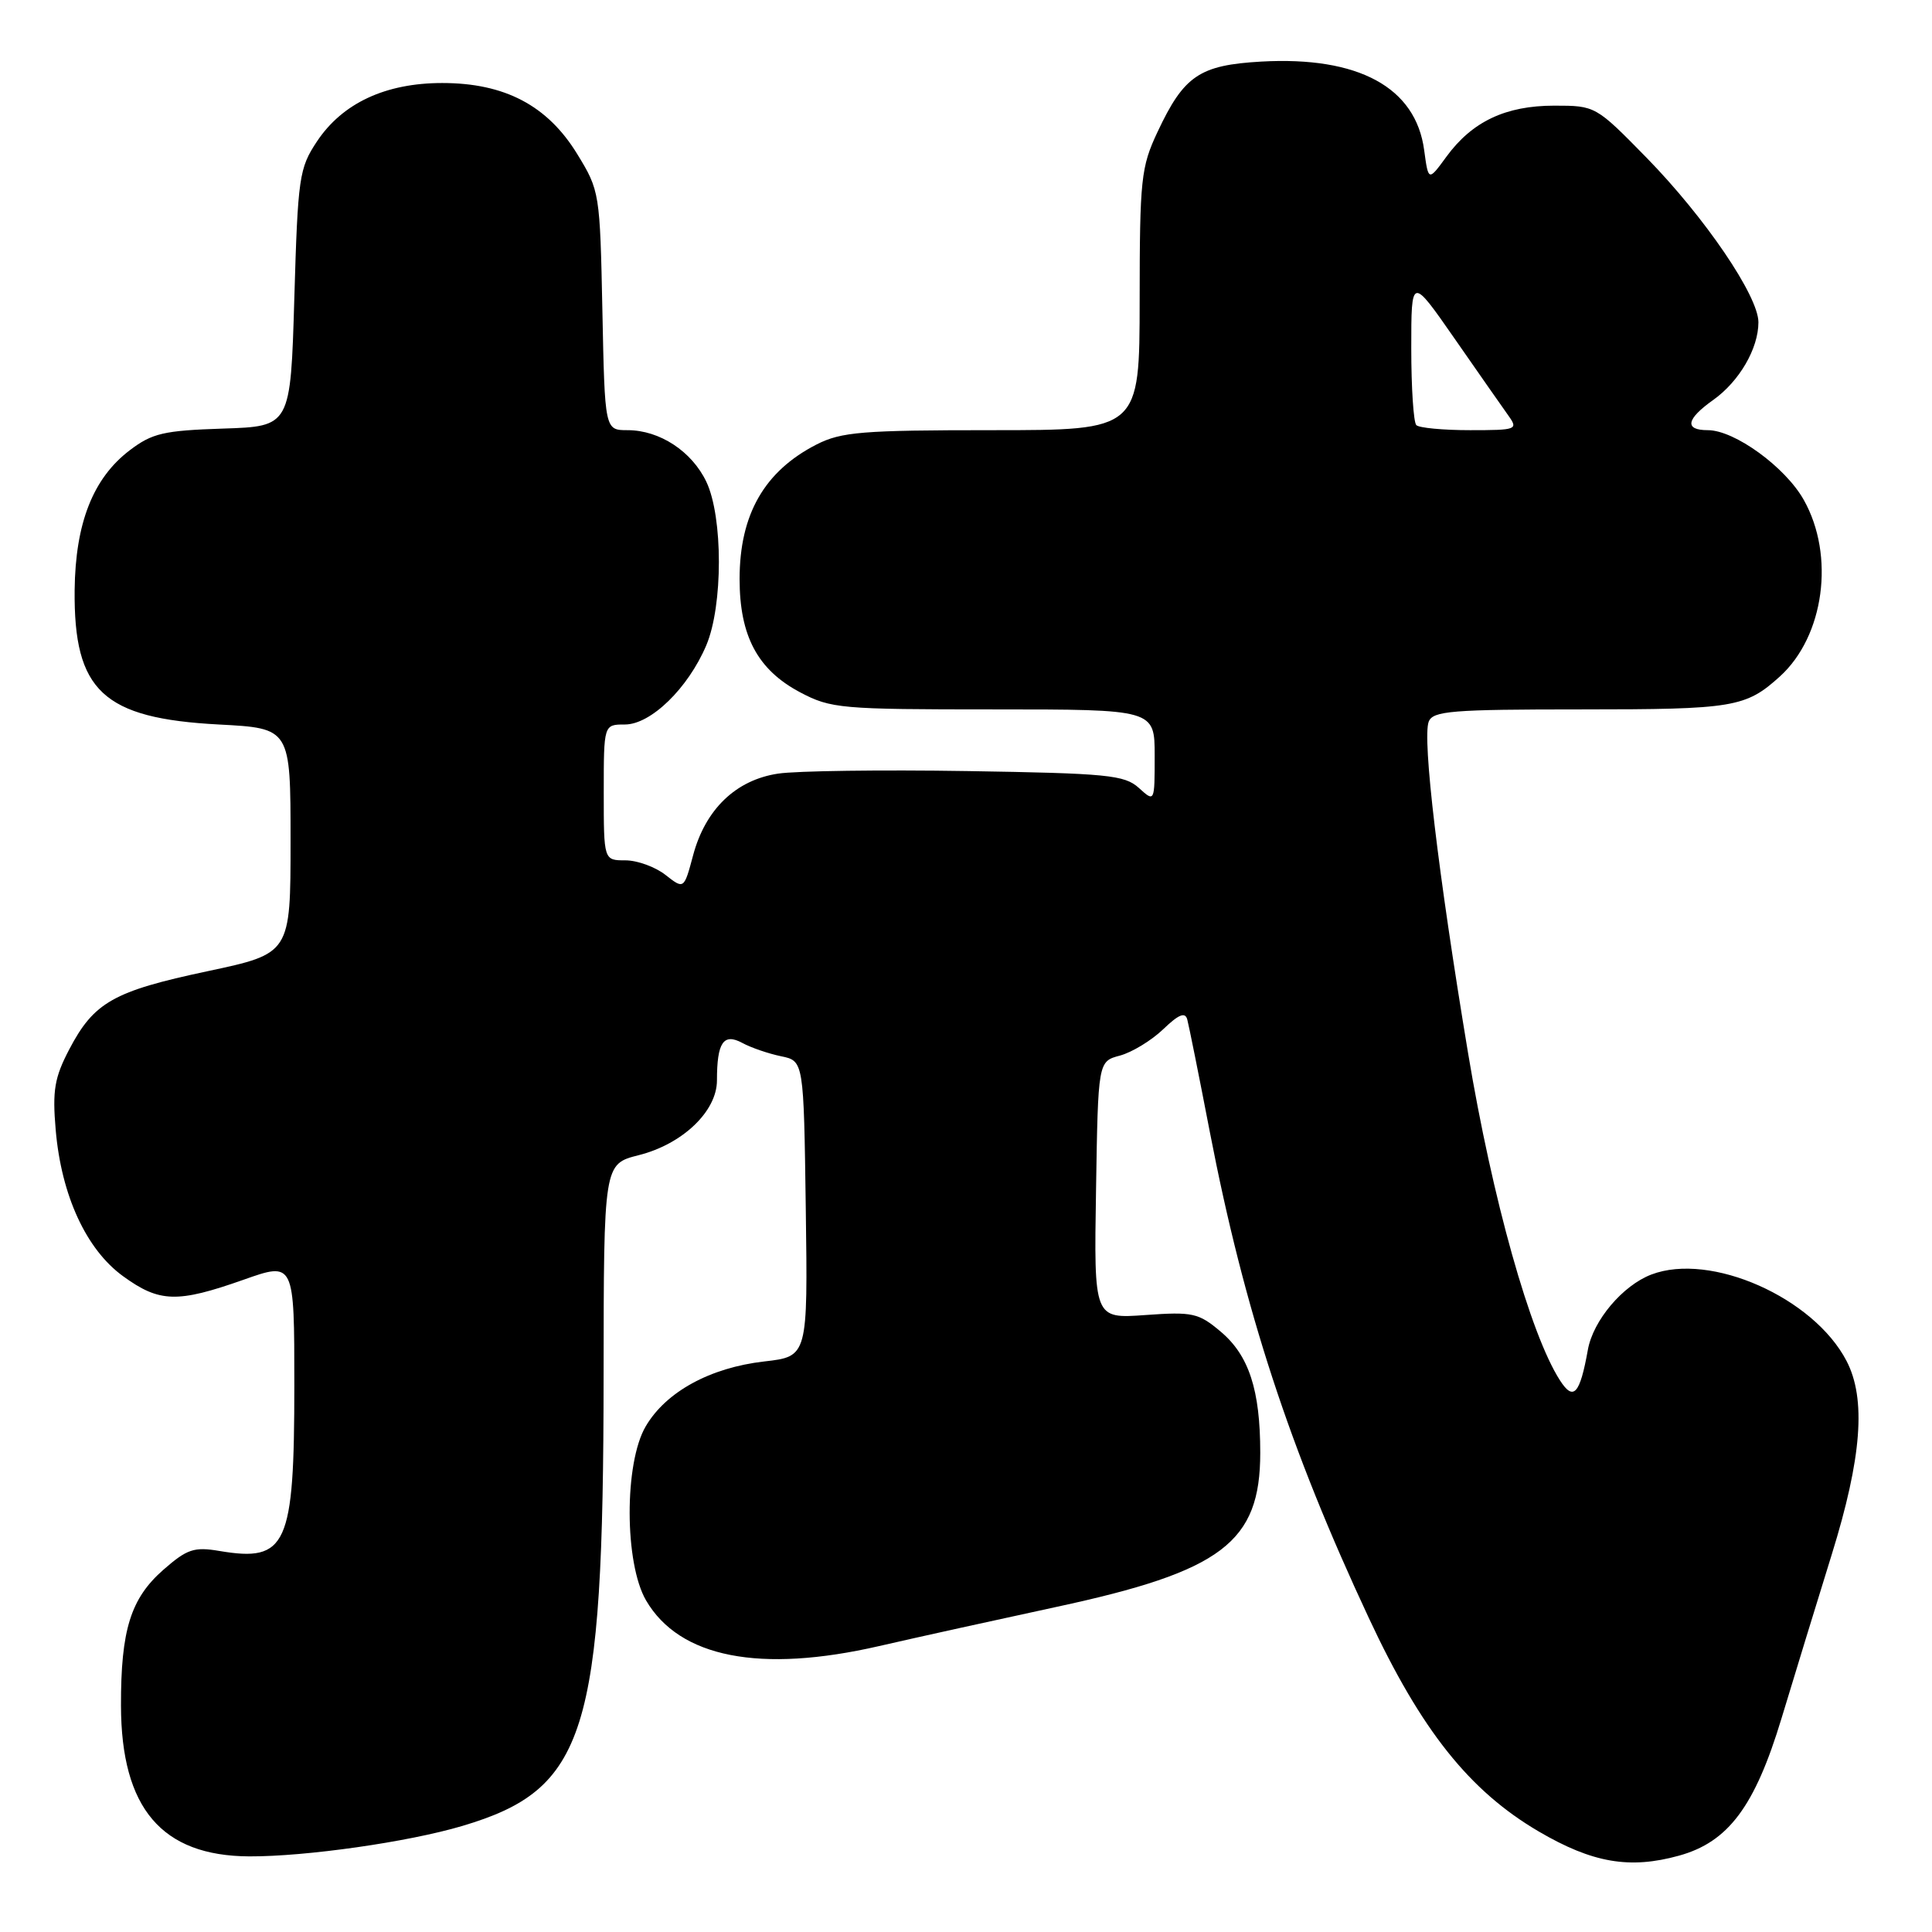 <?xml version="1.0" encoding="UTF-8" standalone="no"?>
<!DOCTYPE svg PUBLIC "-//W3C//DTD SVG 1.1//EN" "http://www.w3.org/Graphics/SVG/1.1/DTD/svg11.dtd" >
<svg xmlns="http://www.w3.org/2000/svg" xmlns:xlink="http://www.w3.org/1999/xlink" version="1.1" viewBox="0 0 256 256">
 <g >
 <path fill="currentColor"
d=" M 222.49 245.88 C 229.02 244.07 232.53 239.36 236.06 227.69 C 237.75 222.09 240.75 212.32 242.71 206.00 C 246.70 193.15 247.29 185.37 244.68 180.34 C 240.32 171.94 226.67 165.89 218.82 168.88 C 215.01 170.33 211.09 174.98 210.40 178.86 C 209.34 184.77 208.49 185.69 206.70 182.90 C 202.77 176.79 197.75 158.91 194.52 139.50 C 190.56 115.70 188.45 97.88 189.31 95.63 C 189.86 94.20 192.33 94.00 209.53 94.00 C 229.72 94.00 231.31 93.74 235.85 89.63 C 241.72 84.30 243.17 73.63 239.01 66.24 C 236.57 61.89 229.84 57.00 226.30 57.00 C 223.16 57.00 223.41 55.55 227.02 52.99 C 230.47 50.53 233.00 46.18 233.00 42.70 C 233.00 39.23 225.92 28.81 218.16 20.88 C 211.45 14.03 211.40 14.00 205.95 14.00 C 199.50 14.00 195.07 16.10 191.66 20.76 C 189.27 24.03 189.27 24.03 188.71 19.90 C 187.60 11.57 180.00 7.44 167.12 8.16 C 158.93 8.63 156.88 10.02 153.37 17.50 C 151.19 22.14 151.02 23.74 151.01 39.75 C 151.00 57.00 151.00 57.00 131.46 57.00 C 114.26 57.00 111.48 57.23 108.21 58.89 C 101.29 62.43 98.00 68.16 98.00 76.72 C 98.00 84.27 100.39 88.75 106.01 91.73 C 110.10 93.89 111.38 94.00 131.66 94.00 C 153.00 94.00 153.00 94.00 153.00 100.15 C 153.00 106.31 153.00 106.31 150.90 104.40 C 149.00 102.69 146.78 102.47 128.15 102.17 C 116.80 101.99 105.52 102.14 103.09 102.51 C 97.51 103.35 93.47 107.23 91.84 113.33 C 90.63 117.85 90.63 117.85 88.18 115.93 C 86.83 114.87 84.44 114.00 82.87 114.00 C 80.00 114.00 80.00 114.00 80.00 105.00 C 80.00 96.00 80.00 96.00 82.80 96.00 C 86.24 96.00 91.18 91.19 93.59 85.50 C 95.81 80.25 95.81 68.52 93.60 63.85 C 91.68 59.81 87.41 57.00 83.16 57.00 C 80.14 57.00 80.14 57.00 79.82 41.17 C 79.50 25.57 79.46 25.26 76.49 20.42 C 72.55 13.98 66.88 11.00 58.60 11.00 C 51.09 11.00 45.38 13.66 42.00 18.74 C 39.64 22.29 39.47 23.46 39.00 39.50 C 38.50 56.50 38.50 56.50 29.54 56.79 C 21.68 57.05 20.16 57.40 17.17 59.68 C 12.32 63.38 9.99 69.32 9.89 78.18 C 9.76 91.56 13.65 95.19 29.00 96.00 C 38.50 96.50 38.50 96.50 38.50 111.42 C 38.50 126.35 38.50 126.35 27.50 128.69 C 15.02 131.34 12.45 132.80 9.17 139.06 C 7.22 142.79 6.93 144.49 7.38 149.72 C 8.13 158.42 11.43 165.58 16.33 169.12 C 21.13 172.60 23.49 172.67 32.25 169.58 C 39.00 167.19 39.00 167.19 39.00 183.55 C 39.00 204.84 38.01 207.02 29.07 205.51 C 25.71 204.94 24.78 205.26 21.64 208.01 C 17.31 211.81 16.01 215.99 16.03 226.00 C 16.06 239.61 21.43 245.92 33.03 245.98 C 40.53 246.01 54.08 244.08 61.25 241.95 C 77.67 237.07 79.95 229.82 79.98 182.37 C 80.00 154.24 80.00 154.24 84.62 153.07 C 90.44 151.61 95.00 147.25 95.00 143.16 C 95.00 138.13 95.86 136.85 98.35 138.19 C 99.53 138.83 101.85 139.62 103.50 139.96 C 106.50 140.58 106.50 140.58 106.77 160.16 C 107.04 179.74 107.04 179.74 101.27 180.40 C 94.10 181.22 88.24 184.42 85.56 189.00 C 82.70 193.86 82.73 207.14 85.61 212.07 C 90.04 219.65 100.71 221.74 116.50 218.11 C 121.45 216.97 132.03 214.64 140.00 212.92 C 161.93 208.20 166.99 204.37 166.99 192.50 C 166.99 184.19 165.49 179.59 161.75 176.45 C 158.81 173.97 158.04 173.80 151.76 174.25 C 144.95 174.74 144.95 174.74 145.23 157.69 C 145.50 140.64 145.50 140.64 148.40 139.87 C 149.99 139.44 152.56 137.88 154.12 136.39 C 156.19 134.40 157.04 134.06 157.32 135.09 C 157.53 135.87 158.88 142.57 160.31 150.00 C 164.87 173.57 170.86 191.90 181.38 214.40 C 188.33 229.29 194.71 237.30 203.89 242.68 C 211.01 246.85 215.94 247.70 222.49 245.88 Z  M 187.67 56.33 C 187.30 55.97 187.00 51.38 187.00 46.14 C 187.00 36.61 187.00 36.61 192.75 44.88 C 195.91 49.43 199.12 54.02 199.87 55.07 C 201.19 56.92 200.97 57.00 194.79 57.00 C 191.24 57.00 188.03 56.70 187.67 56.33 Z "/>
</g>
</svg>